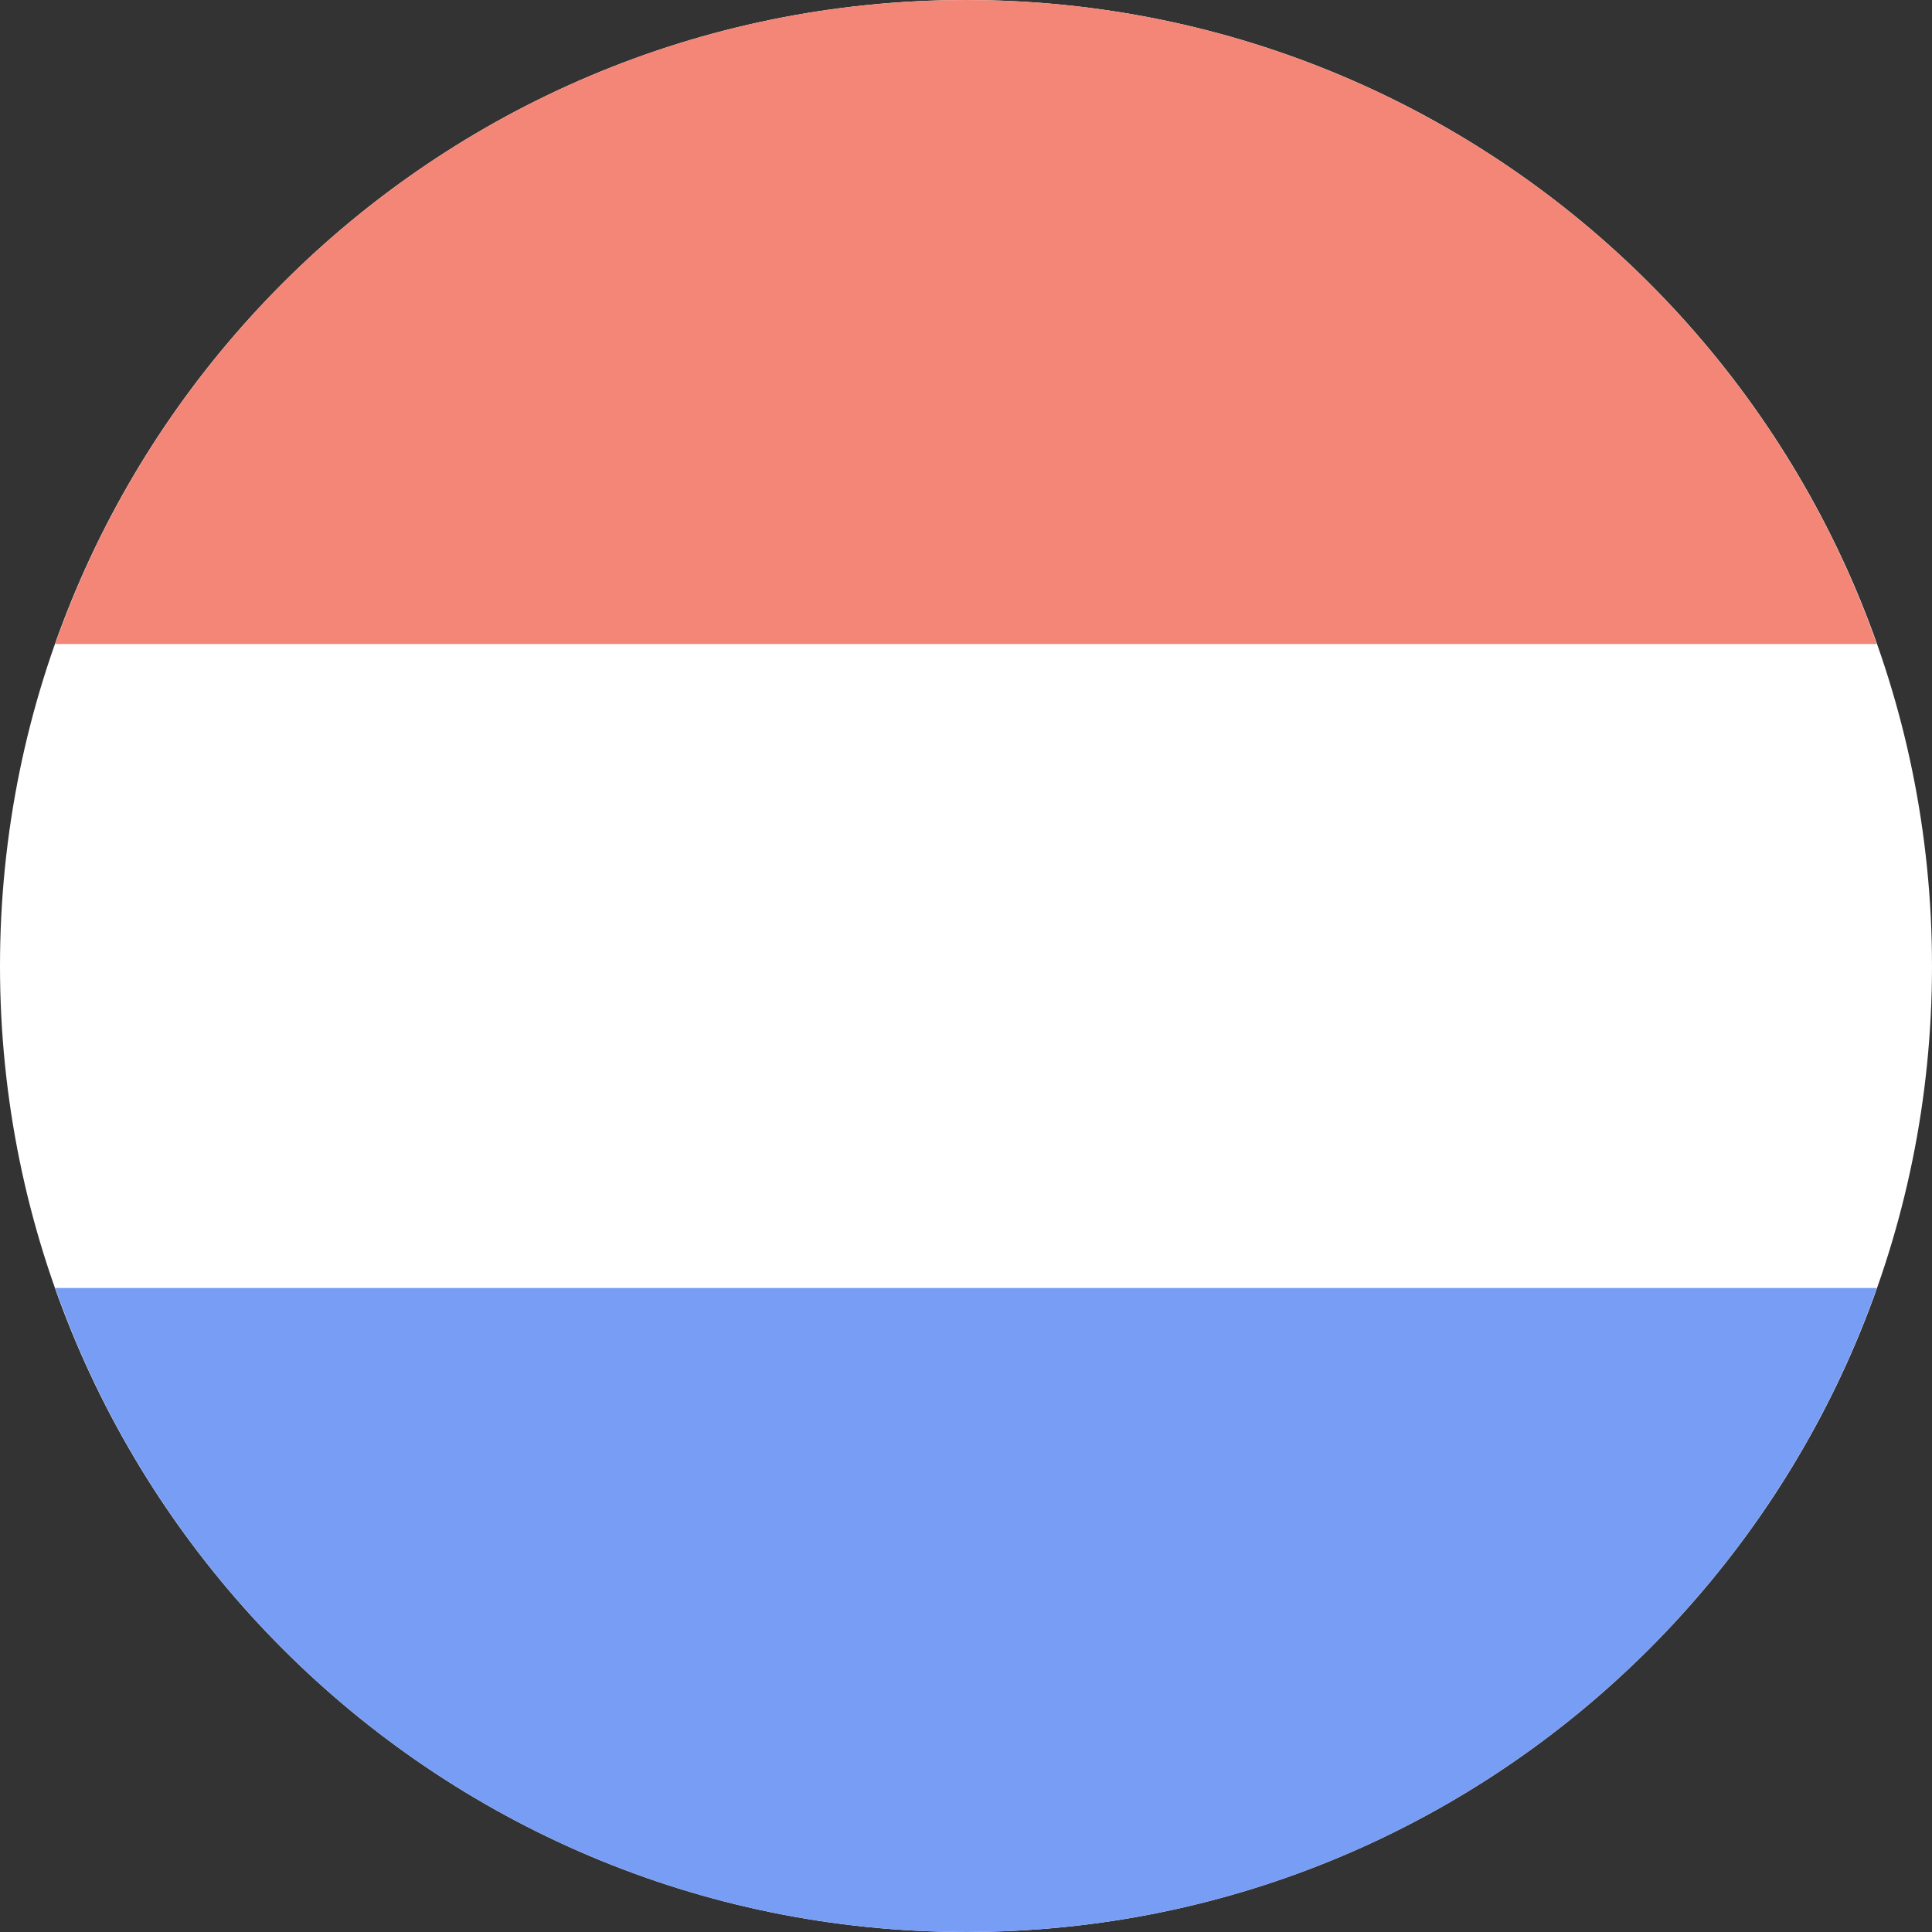 <?xml version="1.0" encoding="utf-8"?>
<!-- Generated by IcoMoon.io -->
<!DOCTYPE svg PUBLIC "-//W3C//DTD SVG 1.1//EN" "http://www.w3.org/Graphics/SVG/1.1/DTD/svg11.dtd">
<svg version="1.1" xmlns="http://www.w3.org/2000/svg" xmlns:xlink="http://www.w3.org/1999/xlink" width="32" height="32" viewBox="0 0 32 32">
<rect x="0" y="0" width="32" height="32" fill="#333333" stroke="none"/>
<path fill="#fff" d="M32 16c0 8.837-7.163 16-16 16s-16-7.163-16-16c0-8.837 7.163-16 16-16s16 7.163 16 16z"></path>
<path fill="#779df4" d="M16 32c6.971 0 12.895-4.457 15.086-10.667h-30.171c2.19 6.21 8.114 10.667 15.086 10.667z"></path>
<path fill="#f48677" d="M16 0c-6.971 0-12.895 4.457-15.086 10.667h30.171c-2.19-6.21-8.114-10.667-15.086-10.667z"></path>
</svg>
